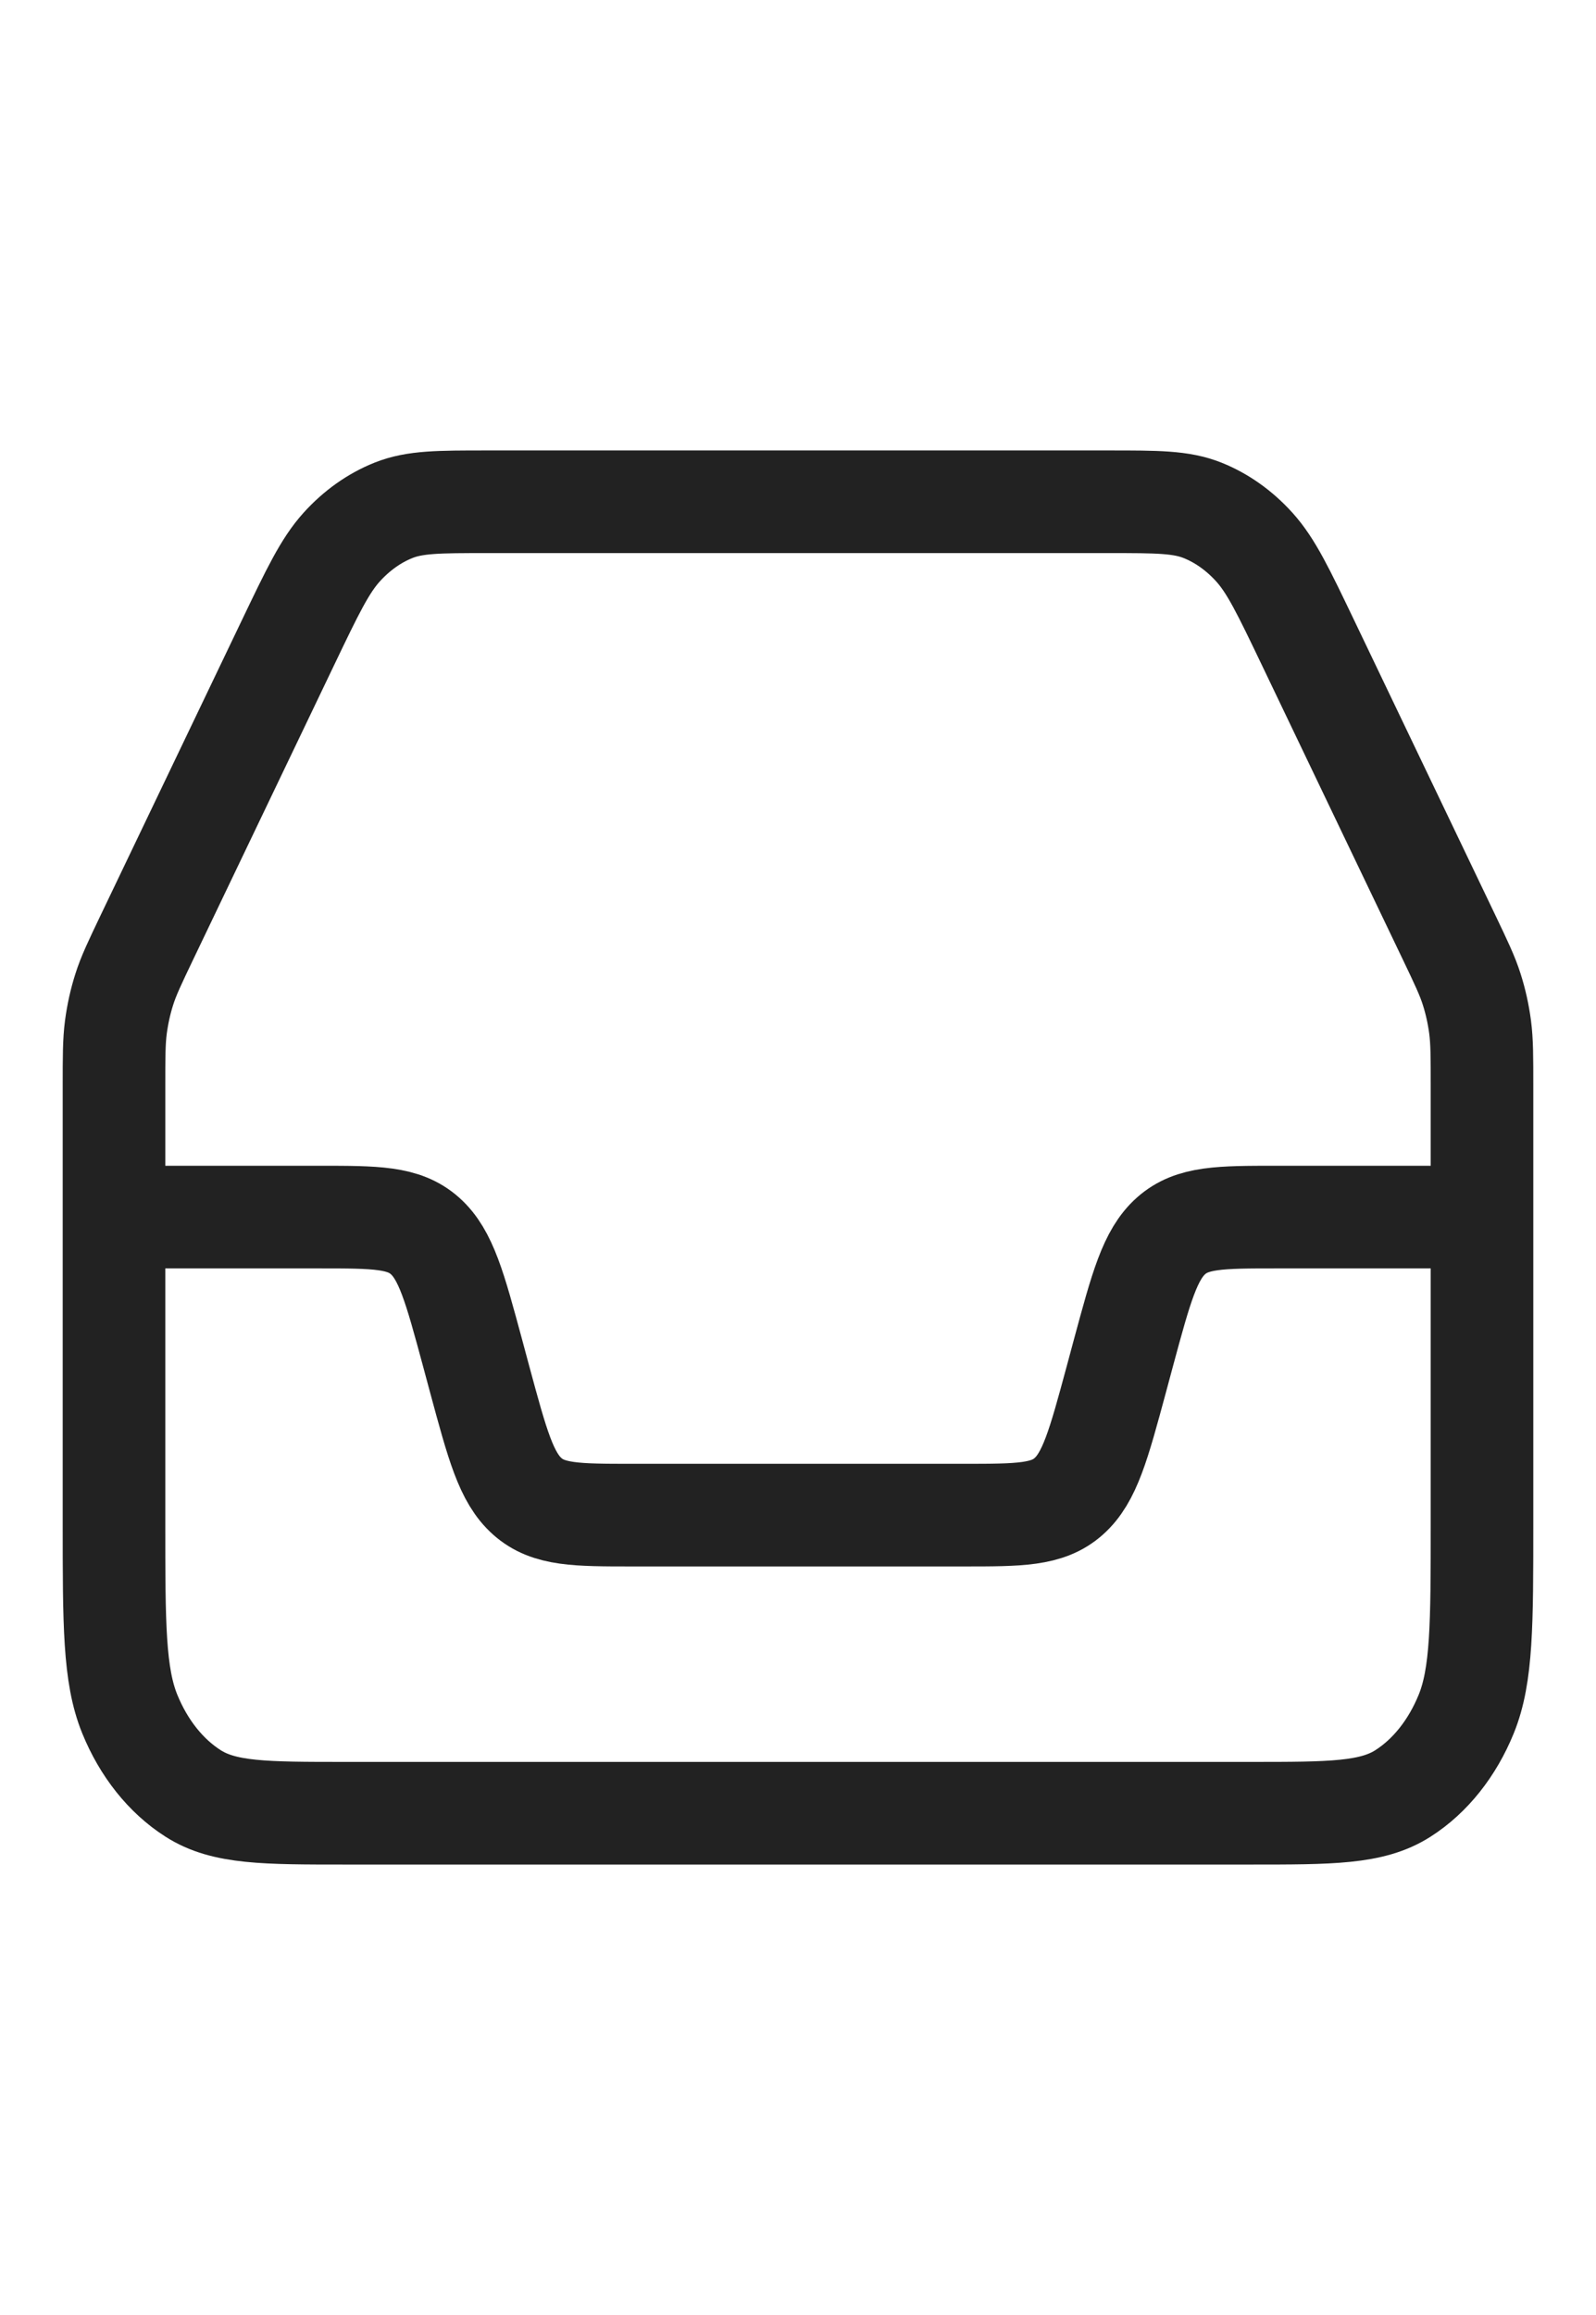 <svg width="20" height="29" viewBox="0 0 28 29" fill="none" xmlns="http://www.w3.org/2000/svg">
<path d="M5.051 5.474C5.483 4.572 5.699 4.121 5.996 3.793C6.259 3.503 6.567 3.285 6.901 3.151C7.278 3 7.698 3 8.537 3H19.463C20.302 3 20.722 3 21.099 3.151C21.433 3.285 21.741 3.503 22.004 3.793C22.301 4.121 22.517 4.572 22.949 5.474L25.421 10.636C25.636 11.086 25.744 11.312 25.82 11.552C25.888 11.765 25.937 11.988 25.967 12.214C26 12.47 26 12.732 26 13.258V20.905C26 22.688 26 23.58 25.723 24.261C25.479 24.86 25.091 25.348 24.613 25.653C24.069 26 23.357 26 21.934 26H6.066C4.643 26 3.931 26 3.388 25.653C2.909 25.348 2.521 24.86 2.277 24.261C2 23.58 2 22.688 2 20.905V13.258C2 12.732 2 12.47 2.033 12.214C2.063 11.988 2.112 11.765 2.18 11.552C2.256 11.312 2.364 11.086 2.579 10.636L5.051 5.474Z" stroke="#222222" stroke-width="1.8"/>
<path d="M26 15.545H22.388C21.406 15.545 20.915 15.545 20.545 15.874C20.175 16.203 20.02 16.778 19.709 17.928L19.585 18.389C19.274 19.539 19.119 20.114 18.749 20.443C18.379 20.772 17.888 20.772 16.906 20.772H11.094C10.112 20.772 9.621 20.772 9.251 20.443C8.881 20.114 8.726 19.539 8.415 18.389L8.291 17.928C7.98 16.778 7.825 16.203 7.455 15.874C7.085 15.545 6.594 15.545 5.612 15.545H2" stroke="#222222" stroke-width="1.8"/>
</svg>
